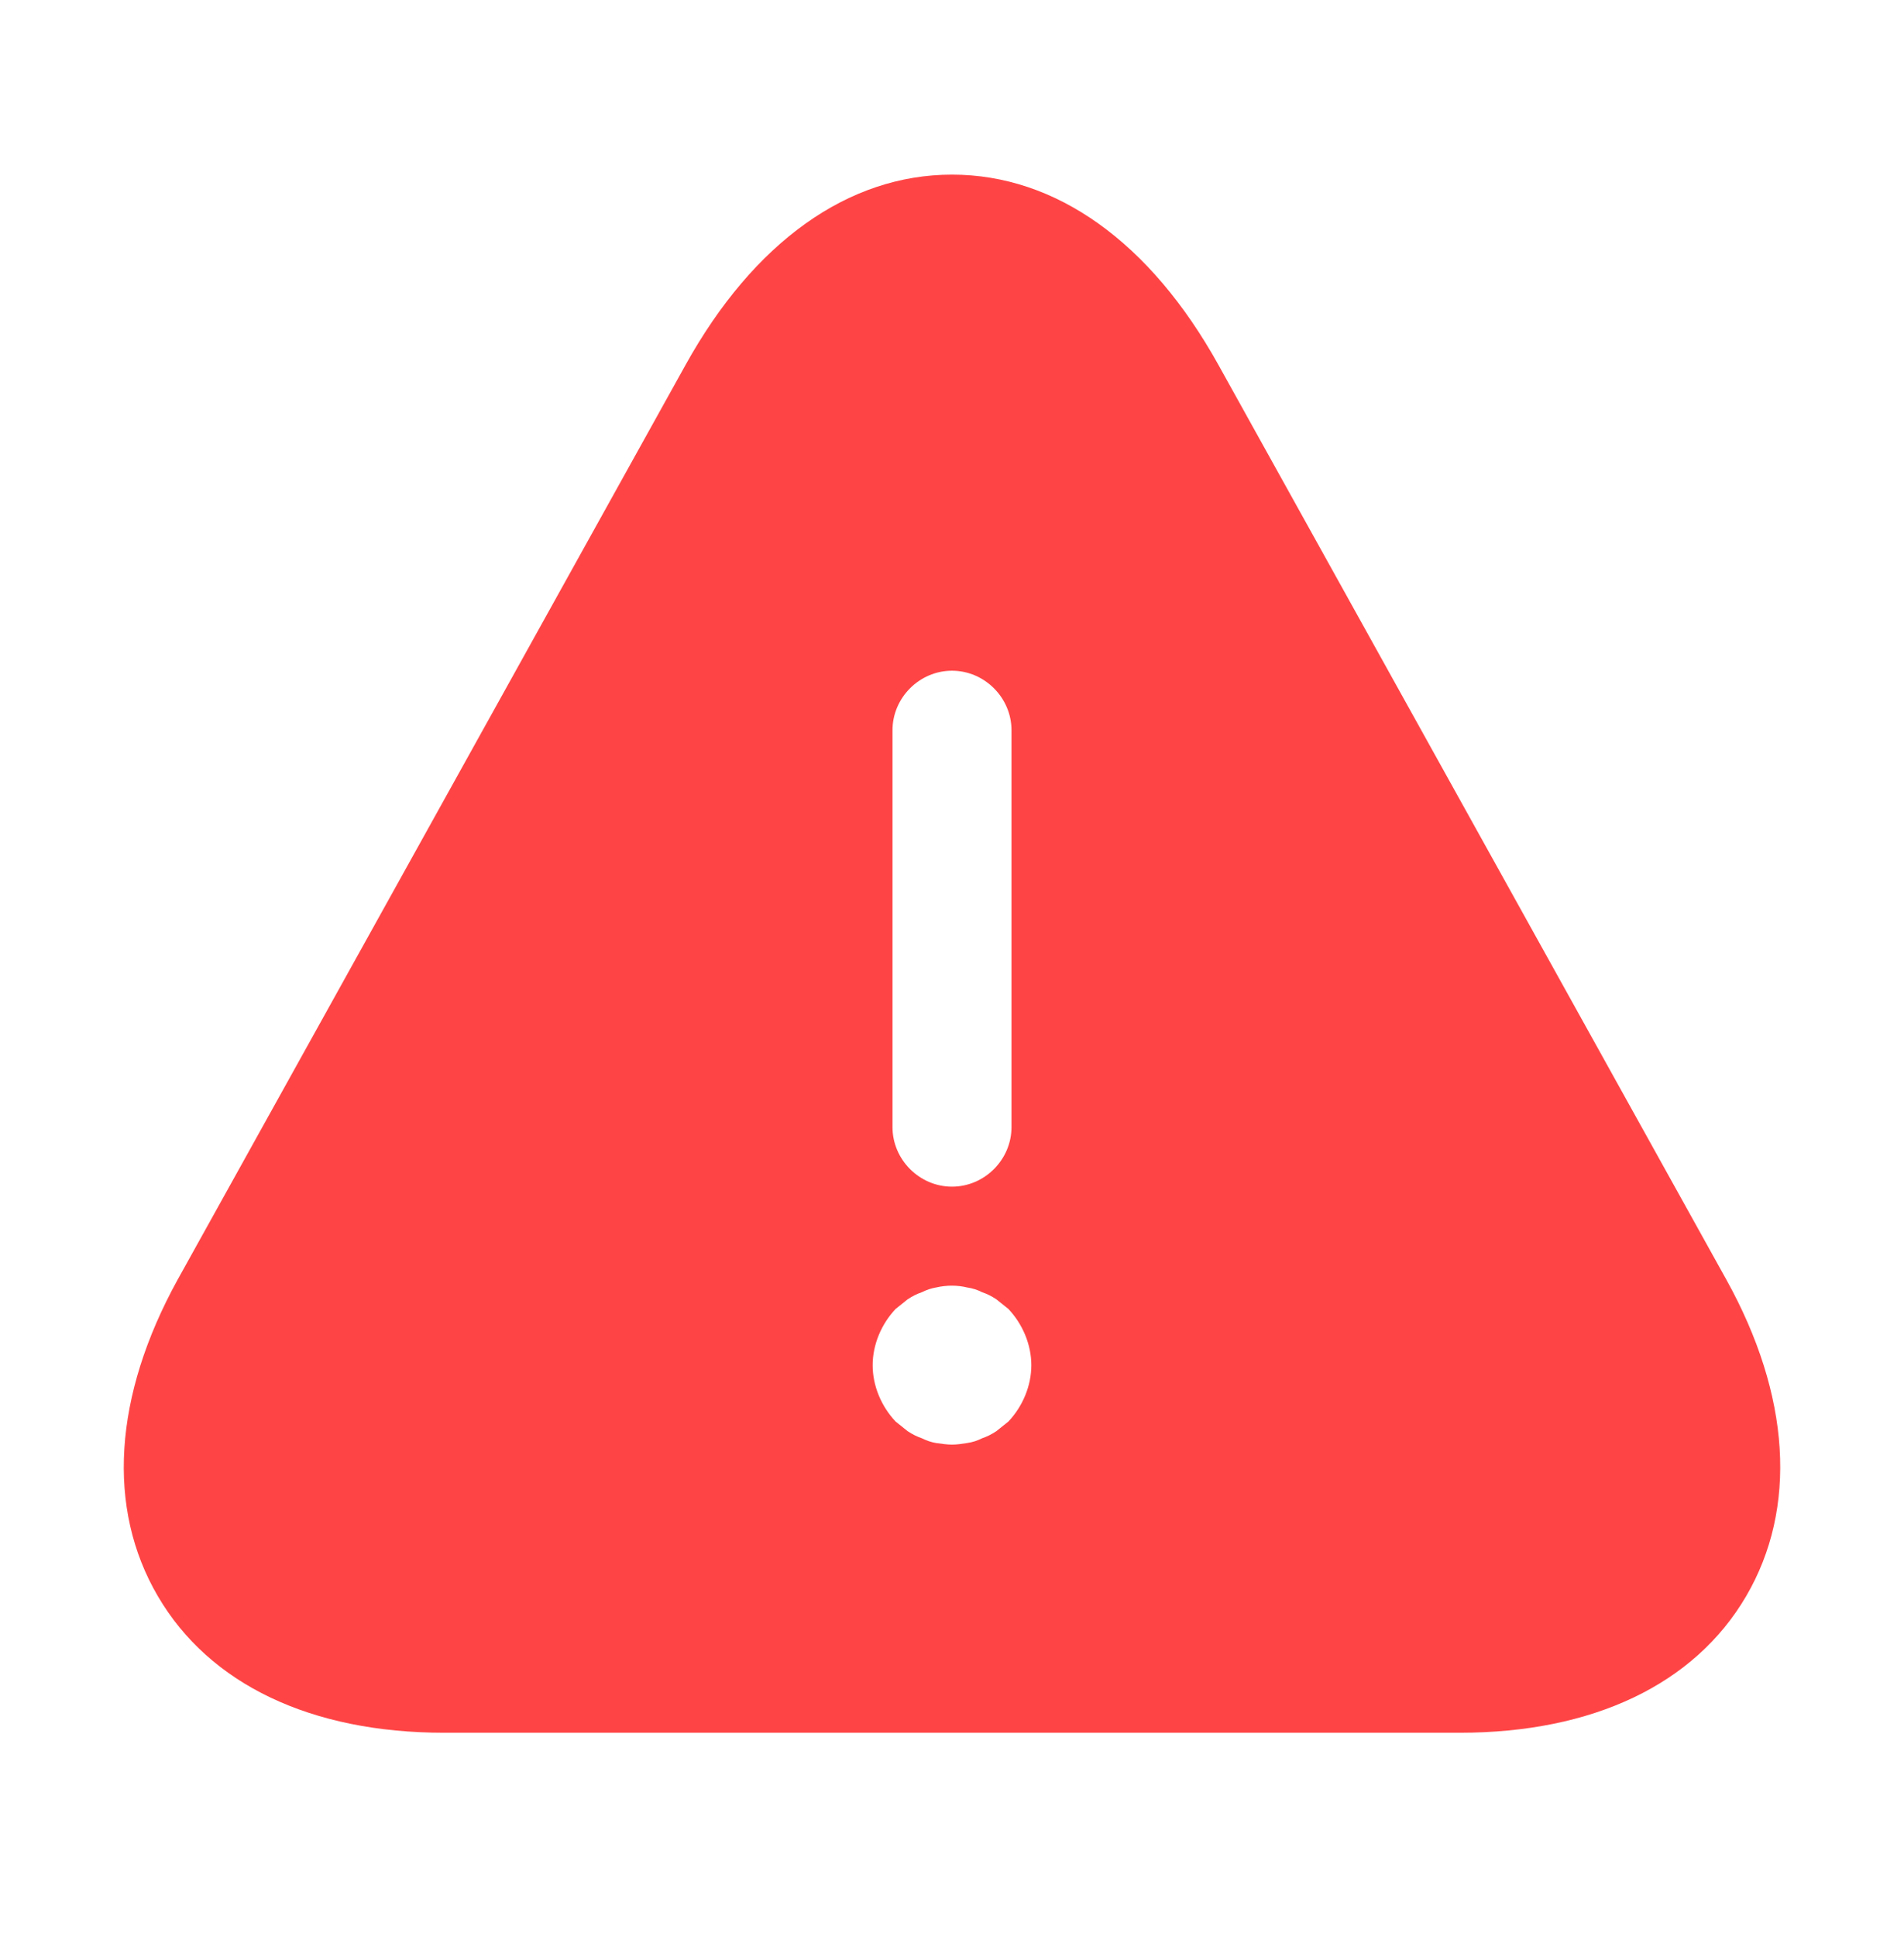 <svg width="60" height="61" viewBox="0 0 60 61" fill="none" xmlns="http://www.w3.org/2000/svg">
<path d="M54.4 40.3L38.4 11.5C36.25 7.625 33.275 5.5 30 5.5C26.725 5.5 23.75 7.625 21.6 11.5L5.6 40.3C3.575 43.975 3.35 47.5 4.975 50.275C6.6 53.05 9.8 54.575 14 54.575H46C50.2 54.575 53.4 53.05 55.025 50.275C56.65 47.5 56.425 43.95 54.4 40.3ZM28.125 23C28.125 21.975 28.975 21.125 30 21.125C31.025 21.125 31.875 21.975 31.875 23V35.5C31.875 36.525 31.025 37.375 30 37.375C28.975 37.375 28.125 36.525 28.125 35.5V23ZM31.775 44.775C31.65 44.875 31.525 44.975 31.4 45.075C31.25 45.175 31.1 45.25 30.95 45.3C30.8 45.375 30.65 45.425 30.475 45.45C30.325 45.475 30.15 45.5 30 45.5C29.85 45.5 29.675 45.475 29.5 45.45C29.35 45.425 29.2 45.375 29.05 45.3C28.9 45.25 28.75 45.175 28.6 45.075C28.475 44.975 28.35 44.875 28.225 44.775C27.775 44.3 27.5 43.65 27.5 43C27.5 42.35 27.775 41.7 28.225 41.225C28.35 41.125 28.475 41.025 28.6 40.925C28.75 40.825 28.9 40.75 29.05 40.7C29.2 40.625 29.35 40.575 29.5 40.55C29.825 40.475 30.175 40.475 30.475 40.55C30.65 40.575 30.8 40.625 30.95 40.7C31.1 40.75 31.25 40.825 31.4 40.925C31.525 41.025 31.65 41.125 31.775 41.225C32.225 41.7 32.5 42.35 32.5 43C32.5 43.65 32.225 44.3 31.775 44.775Z" fill="#FF4445"/>
</svg>
